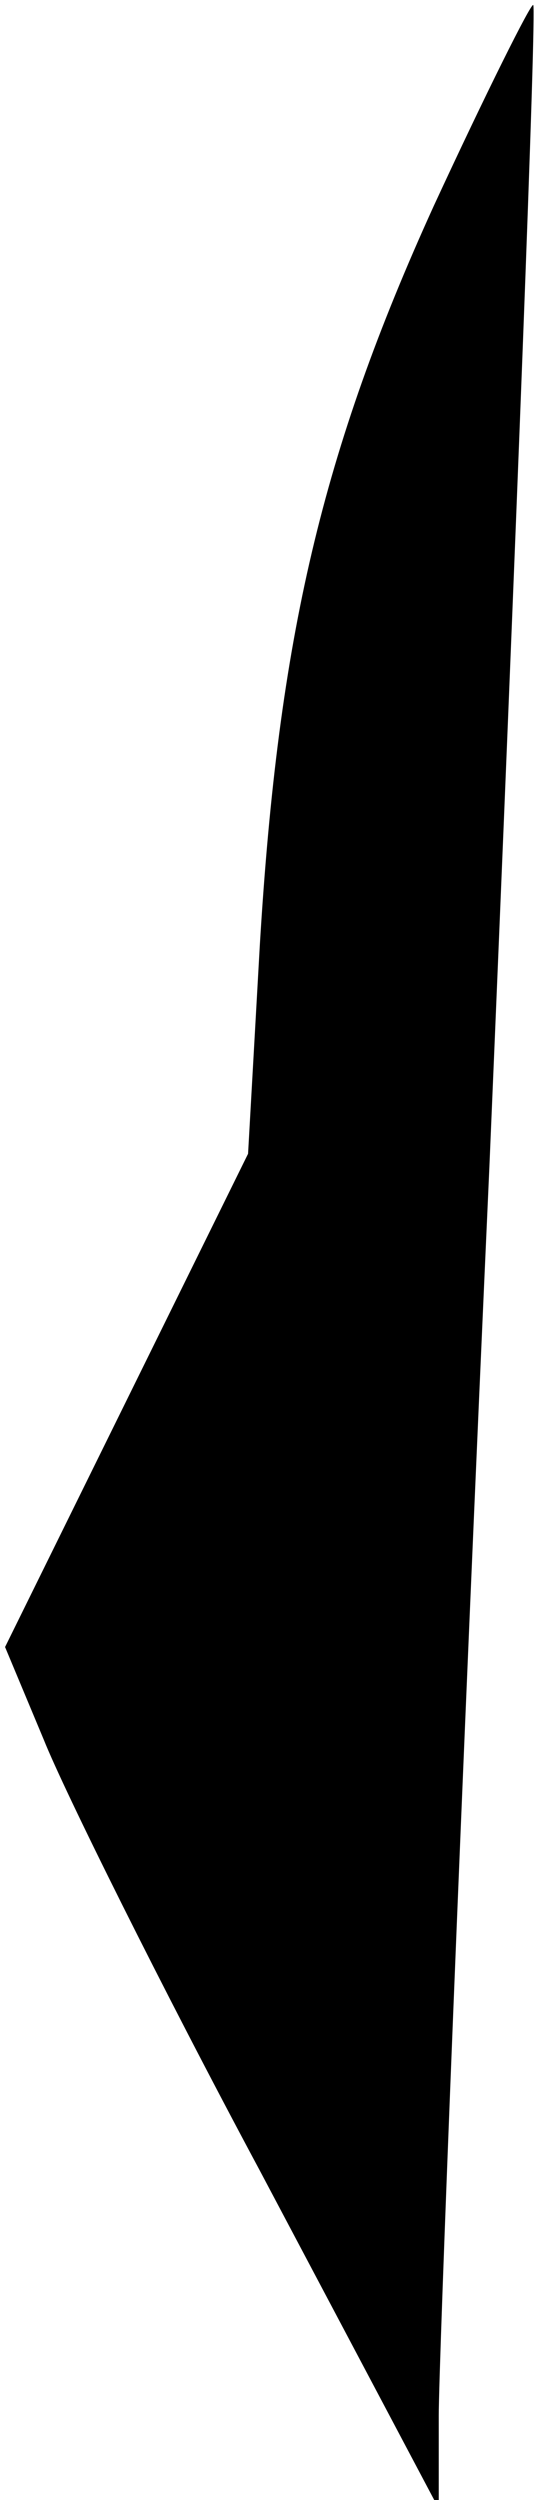 <?xml version="1.0" standalone="no"?>
<!DOCTYPE svg PUBLIC "-//W3C//DTD SVG 20010904//EN"
 "http://www.w3.org/TR/2001/REC-SVG-20010904/DTD/svg10.dtd">
<svg version="1.0" xmlns="http://www.w3.org/2000/svg"
 width="32pt" height="148pt" viewBox="0 0 32 148"
 preserveAspectRatio="xMidYMid meet">
<g transform="translate(0,148) scale(0.1,-0.1)"
fill="#000000" stroke="none">
<path fill="#000000" stroke="none" d="M257 1358 c-66 -145 -92 -255 -103
-437 l-7 -124 -72 -146 -72 -146 23 -55 c12 -30 69 -145 128 -255 l106 -200 0
55 c0 30 13 363 30 739 16 377 28 686 26 688 -1 2 -28 -52 -59 -119z"/>
</g>
</svg>
